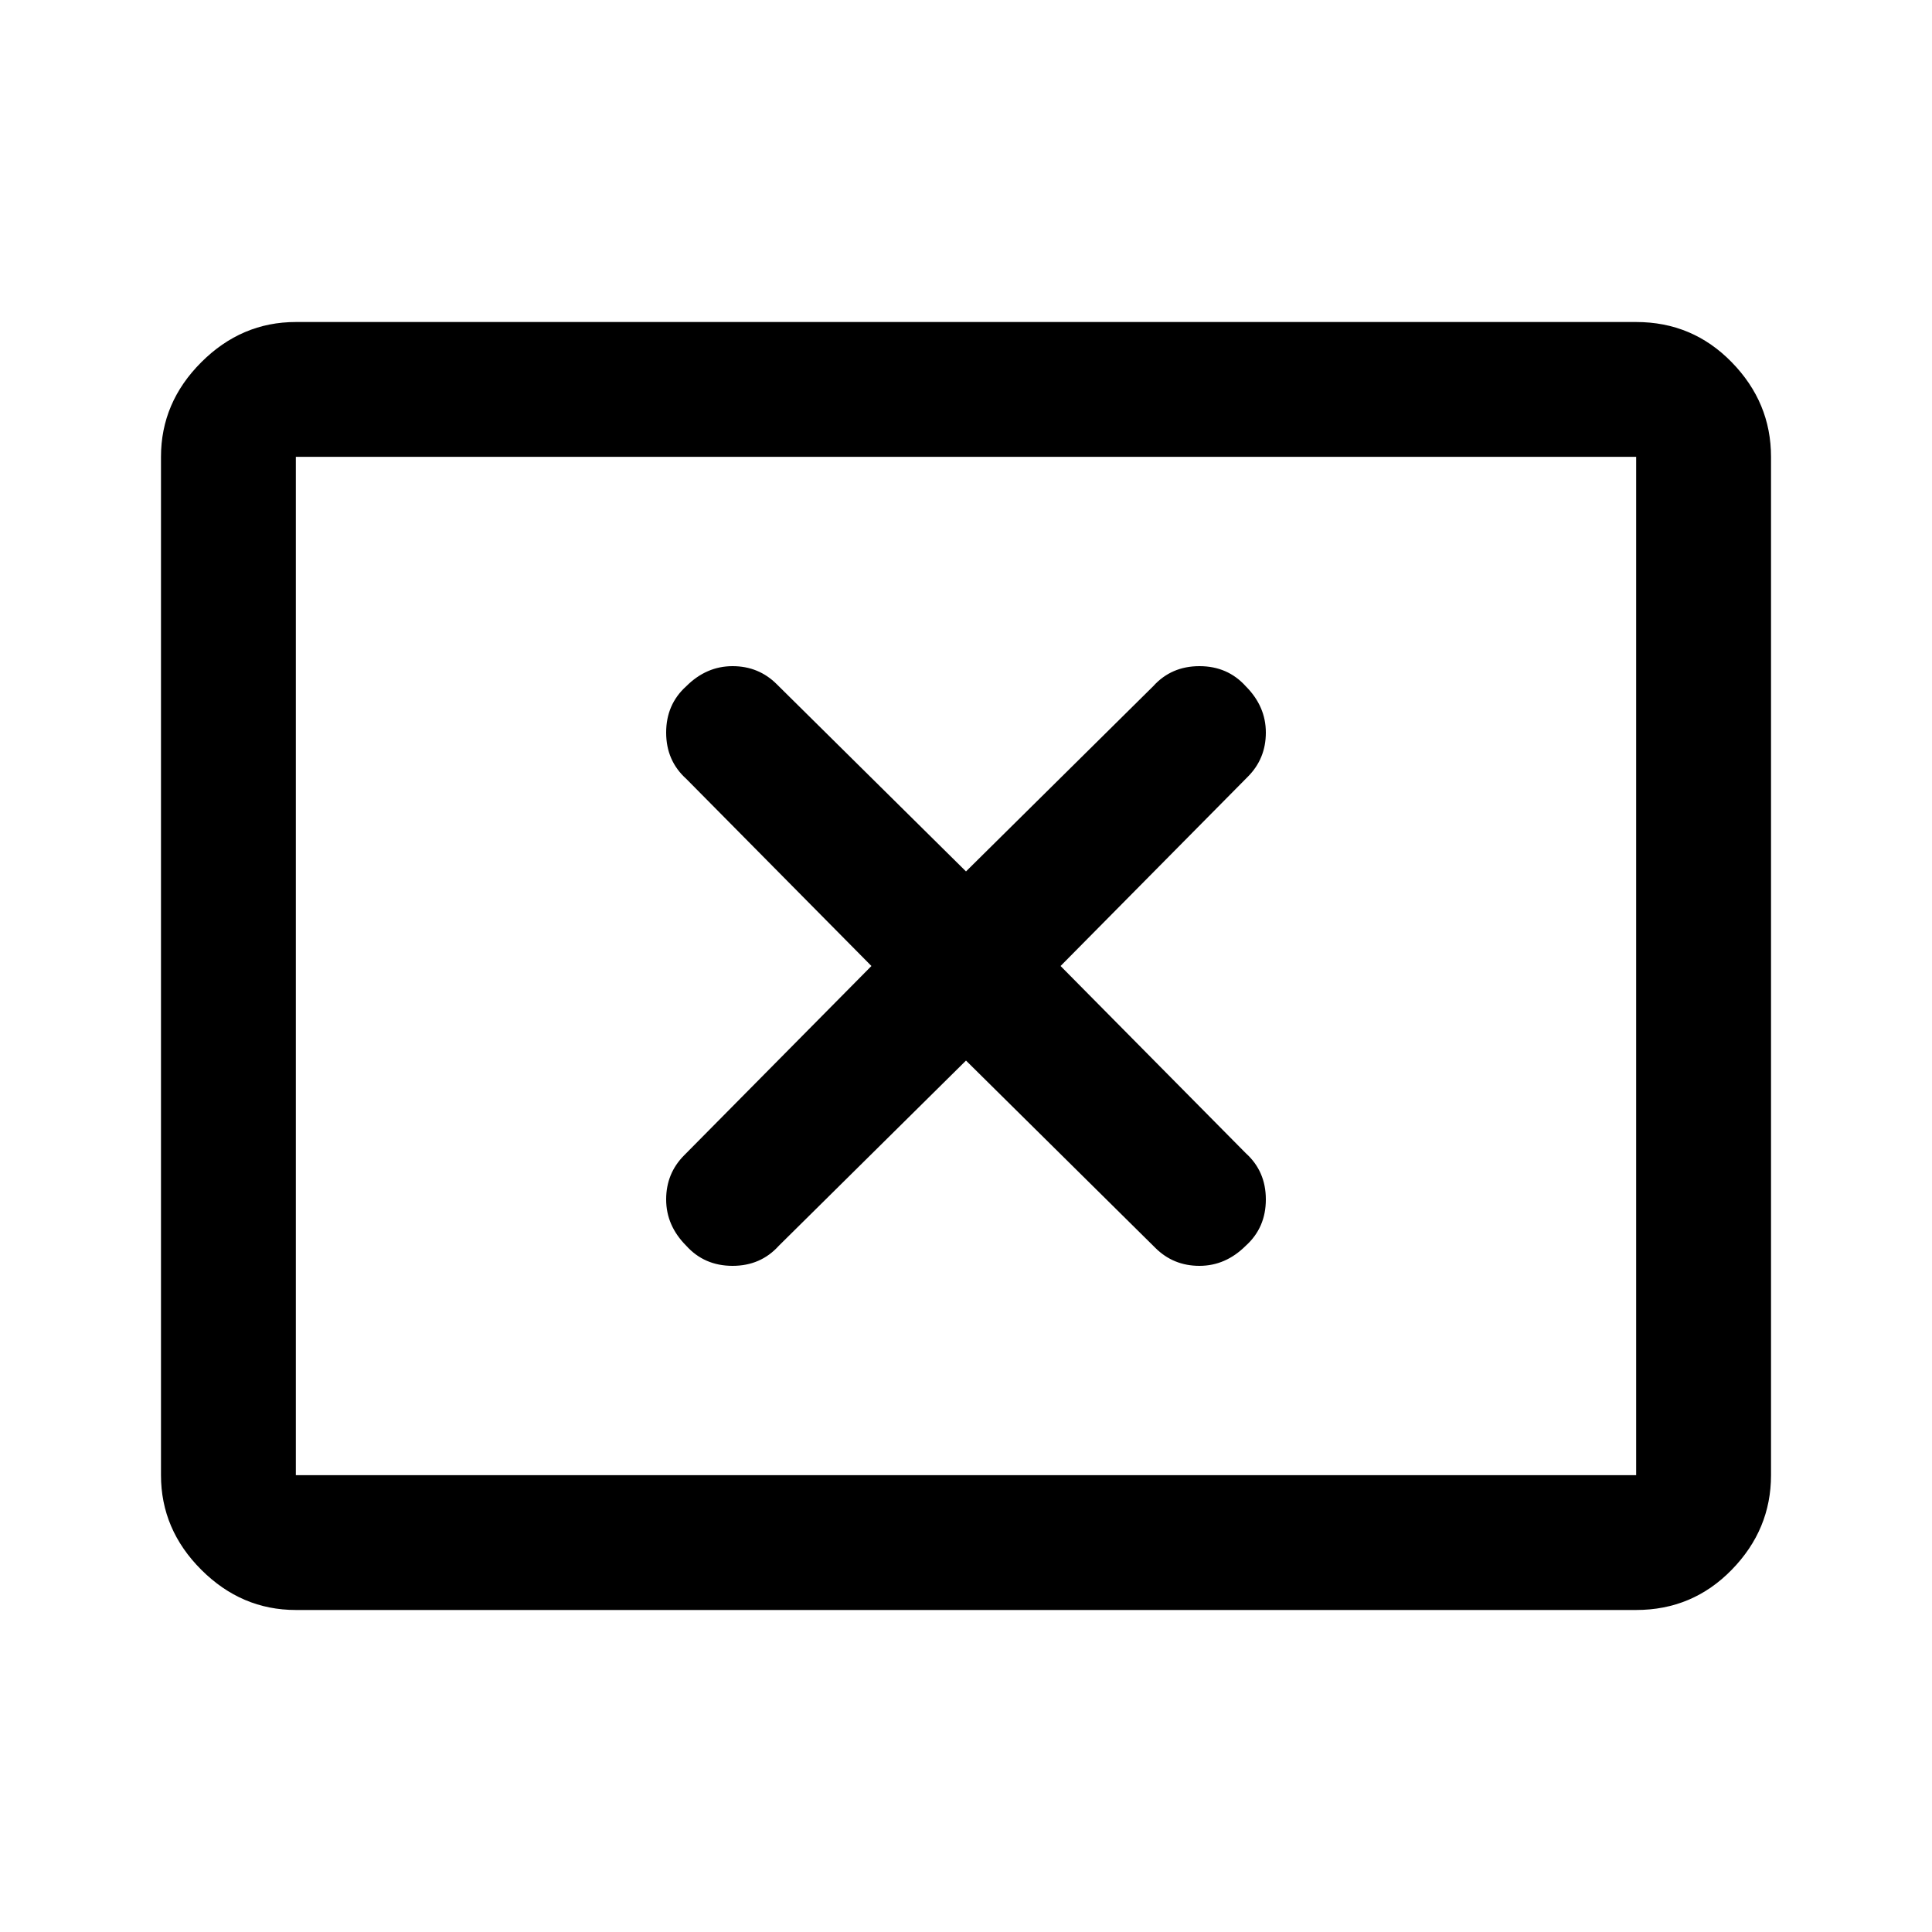 <svg xmlns="http://www.w3.org/2000/svg" height="40" width="40"><path d="M14.208 25.792Q14.583 26.208 15.167 26.208Q15.75 26.208 16.125 25.792L20 21.958L23.917 25.833Q24.292 26.208 24.833 26.208Q25.375 26.208 25.792 25.792Q26.208 25.417 26.208 24.833Q26.208 24.25 25.792 23.875L21.958 20L25.833 16.083Q26.208 15.708 26.208 15.167Q26.208 14.625 25.792 14.208Q25.417 13.792 24.833 13.792Q24.25 13.792 23.875 14.208L20 18.042L16.083 14.167Q15.708 13.792 15.167 13.792Q14.625 13.792 14.208 14.208Q13.792 14.583 13.792 15.167Q13.792 15.75 14.208 16.125L18.042 20L14.167 23.917Q13.792 24.292 13.792 24.833Q13.792 25.375 14.208 25.792ZM6.125 33.333Q5 33.333 4.167 32.5Q3.333 31.667 3.333 30.542V9.458Q3.333 8.333 4.167 7.5Q5 6.667 6.125 6.667H33.875Q35.042 6.667 35.854 7.5Q36.667 8.333 36.667 9.458V30.542Q36.667 31.667 35.854 32.5Q35.042 33.333 33.875 33.333ZM6.125 30.542Q6.125 30.542 6.125 30.542Q6.125 30.542 6.125 30.542V9.458Q6.125 9.458 6.125 9.458Q6.125 9.458 6.125 9.458Q6.125 9.458 6.125 9.458Q6.125 9.458 6.125 9.458V30.542Q6.125 30.542 6.125 30.542Q6.125 30.542 6.125 30.542ZM6.125 30.542H33.875Q33.875 30.542 33.875 30.542Q33.875 30.542 33.875 30.542V9.458Q33.875 9.458 33.875 9.458Q33.875 9.458 33.875 9.458H6.125Q6.125 9.458 6.125 9.458Q6.125 9.458 6.125 9.458V30.542Q6.125 30.542 6.125 30.542Q6.125 30.542 6.125 30.542Z"/></svg>